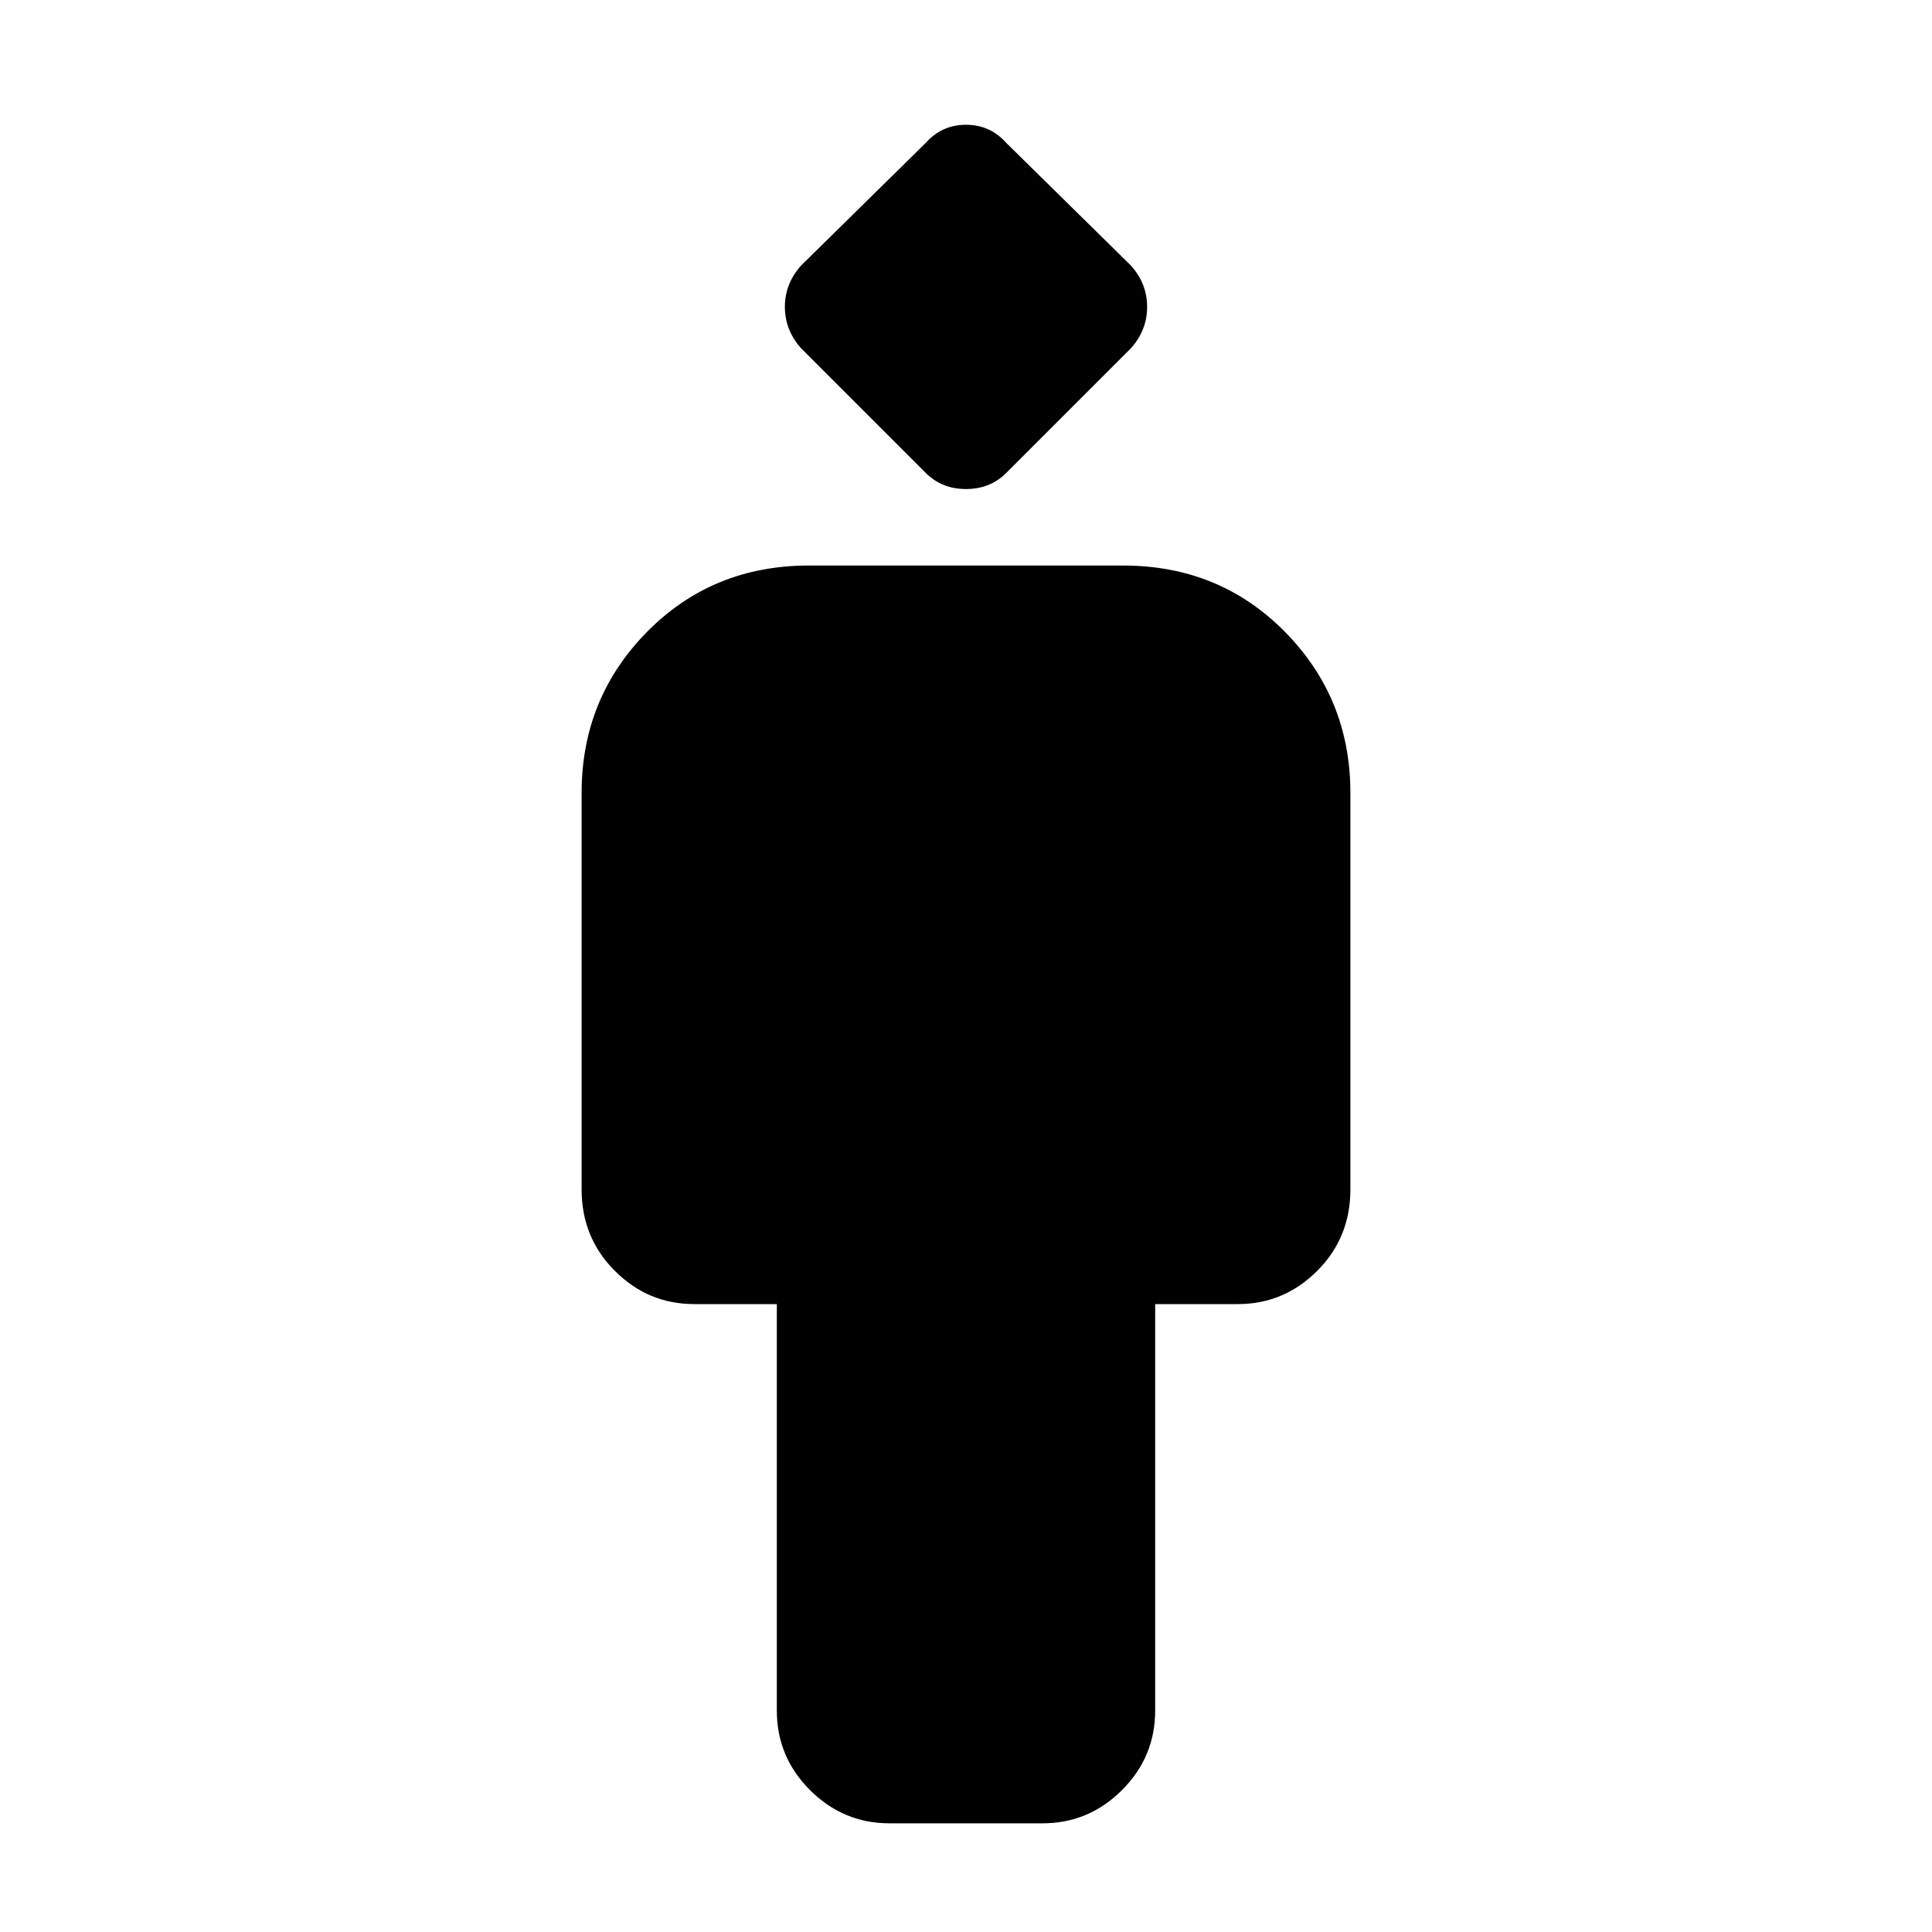 <svg xmlns="http://www.w3.org/2000/svg" height="24" width="24"><path d="M11.05 22.65q-.575 0-.988-.413-.412-.412-.412-.987V16.2H8.625q-.575 0-.987-.413-.413-.412-.413-1.012V9.85q0-1.175.812-2 .813-.825 2.013-.825h3.9q1.2 0 2.013.825.812.825.812 2v4.925q0 .6-.412 1.012-.413.413-.988.413H14.35v5.05q0 .575-.412.987-.413.413-.988.413Zm.45-16.775-1.55-1.55q-.2-.225-.2-.513 0-.287.2-.512l1.55-1.525q.2-.225.5-.225t.5.225L14.05 3.3q.2.225.2.512 0 .288-.2.513l-1.55 1.55q-.2.2-.5.2t-.5-.2Z"/></svg>